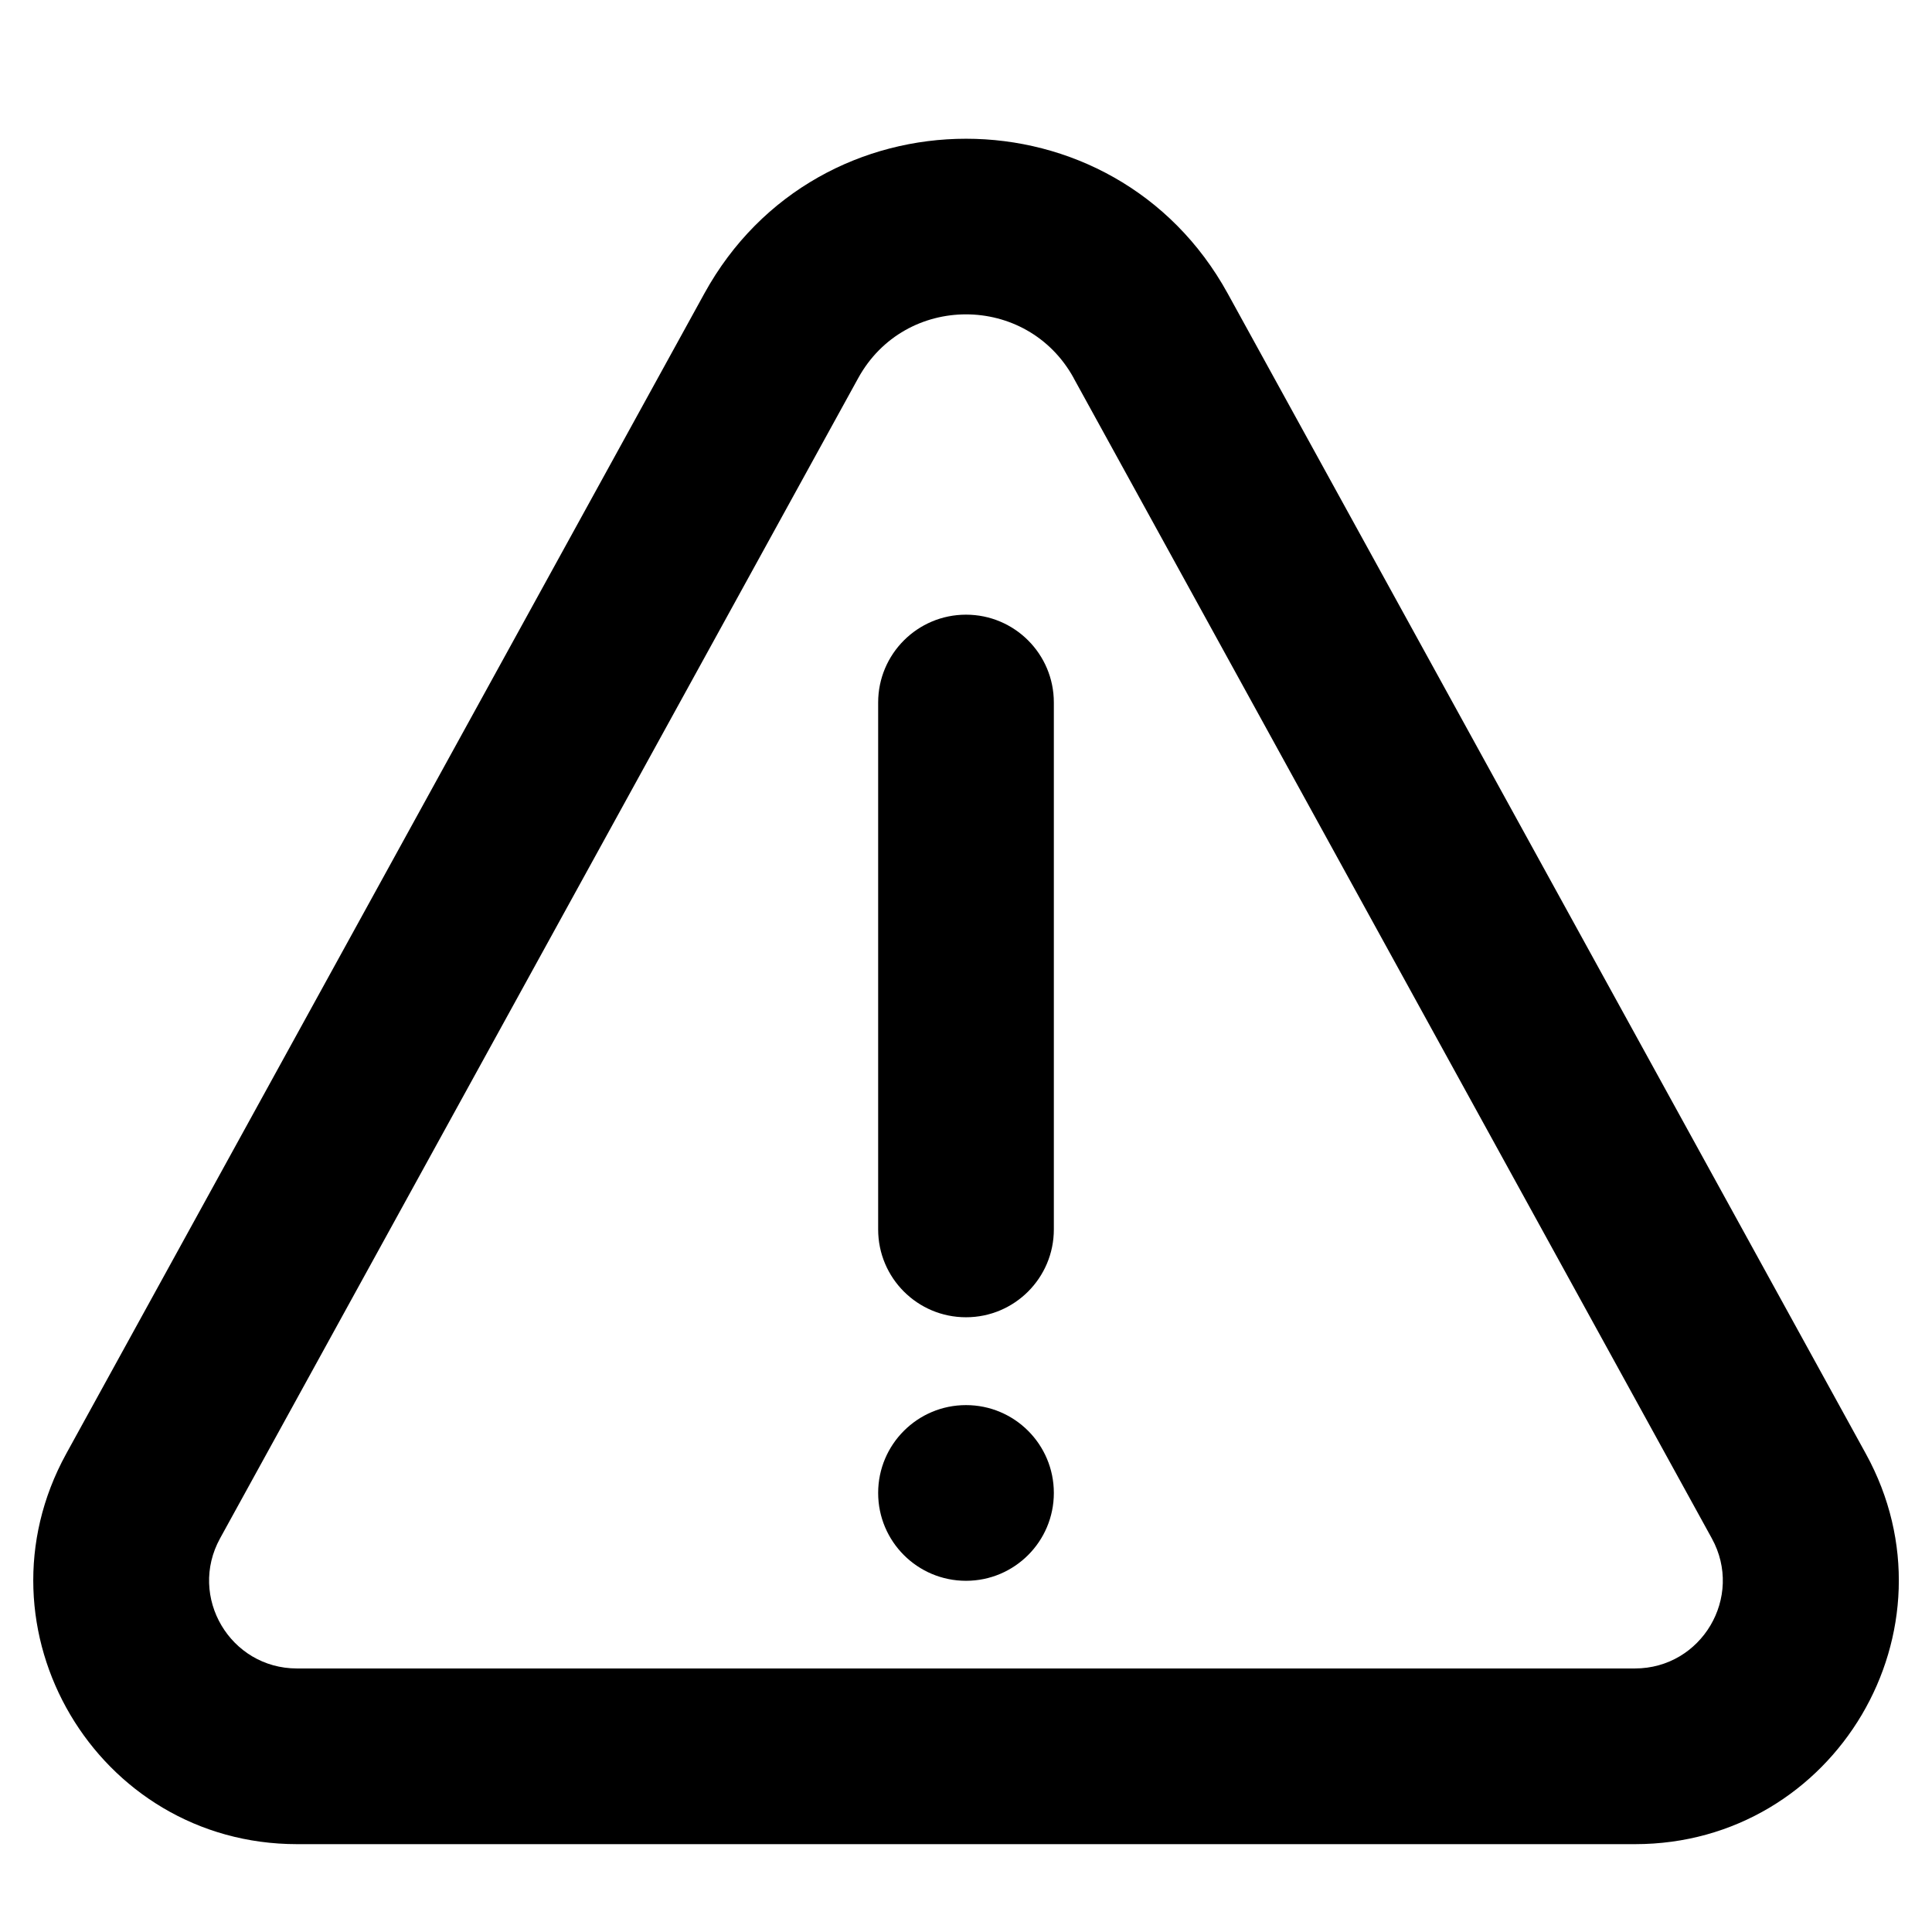 <!-- Generated by IcoMoon.io -->
<svg version="1.1" xmlns="http://www.w3.org/2000/svg" width="32" height="32" viewBox="0 0 32 32">
<title>alert</title>
<path d="M14.545 11.636c0-0.803 0.651-1.455 1.455-1.455s1.455 0.651 1.455 1.455v8.727c0 0.803-0.651 1.455-1.455 1.455s-1.455-0.651-1.455-1.455v-8.727z"></path>
<path d="M16 23.273c-0.803 0-1.455 0.651-1.455 1.455s0.651 1.455 1.455 1.455c0.803 0 1.455-0.651 1.455-1.455s-0.651-1.455-1.455-1.455z"></path>
<path d="M11.667 4.86c1.879-3.416 6.788-3.416 8.667 0l10.57 19.218c1.6 2.908-0.504 6.467-3.823 6.467h-22.16c-3.319 0-5.423-3.558-3.824-6.467l10.57-19.218zM17.784 6.262c-0.774-1.407-2.795-1.407-3.569 0l-10.57 19.218c-0.533 0.969 0.168 2.155 1.274 2.155h22.16c1.106 0 1.808-1.186 1.274-2.155l-10.57-19.218z"></path>
</svg>

